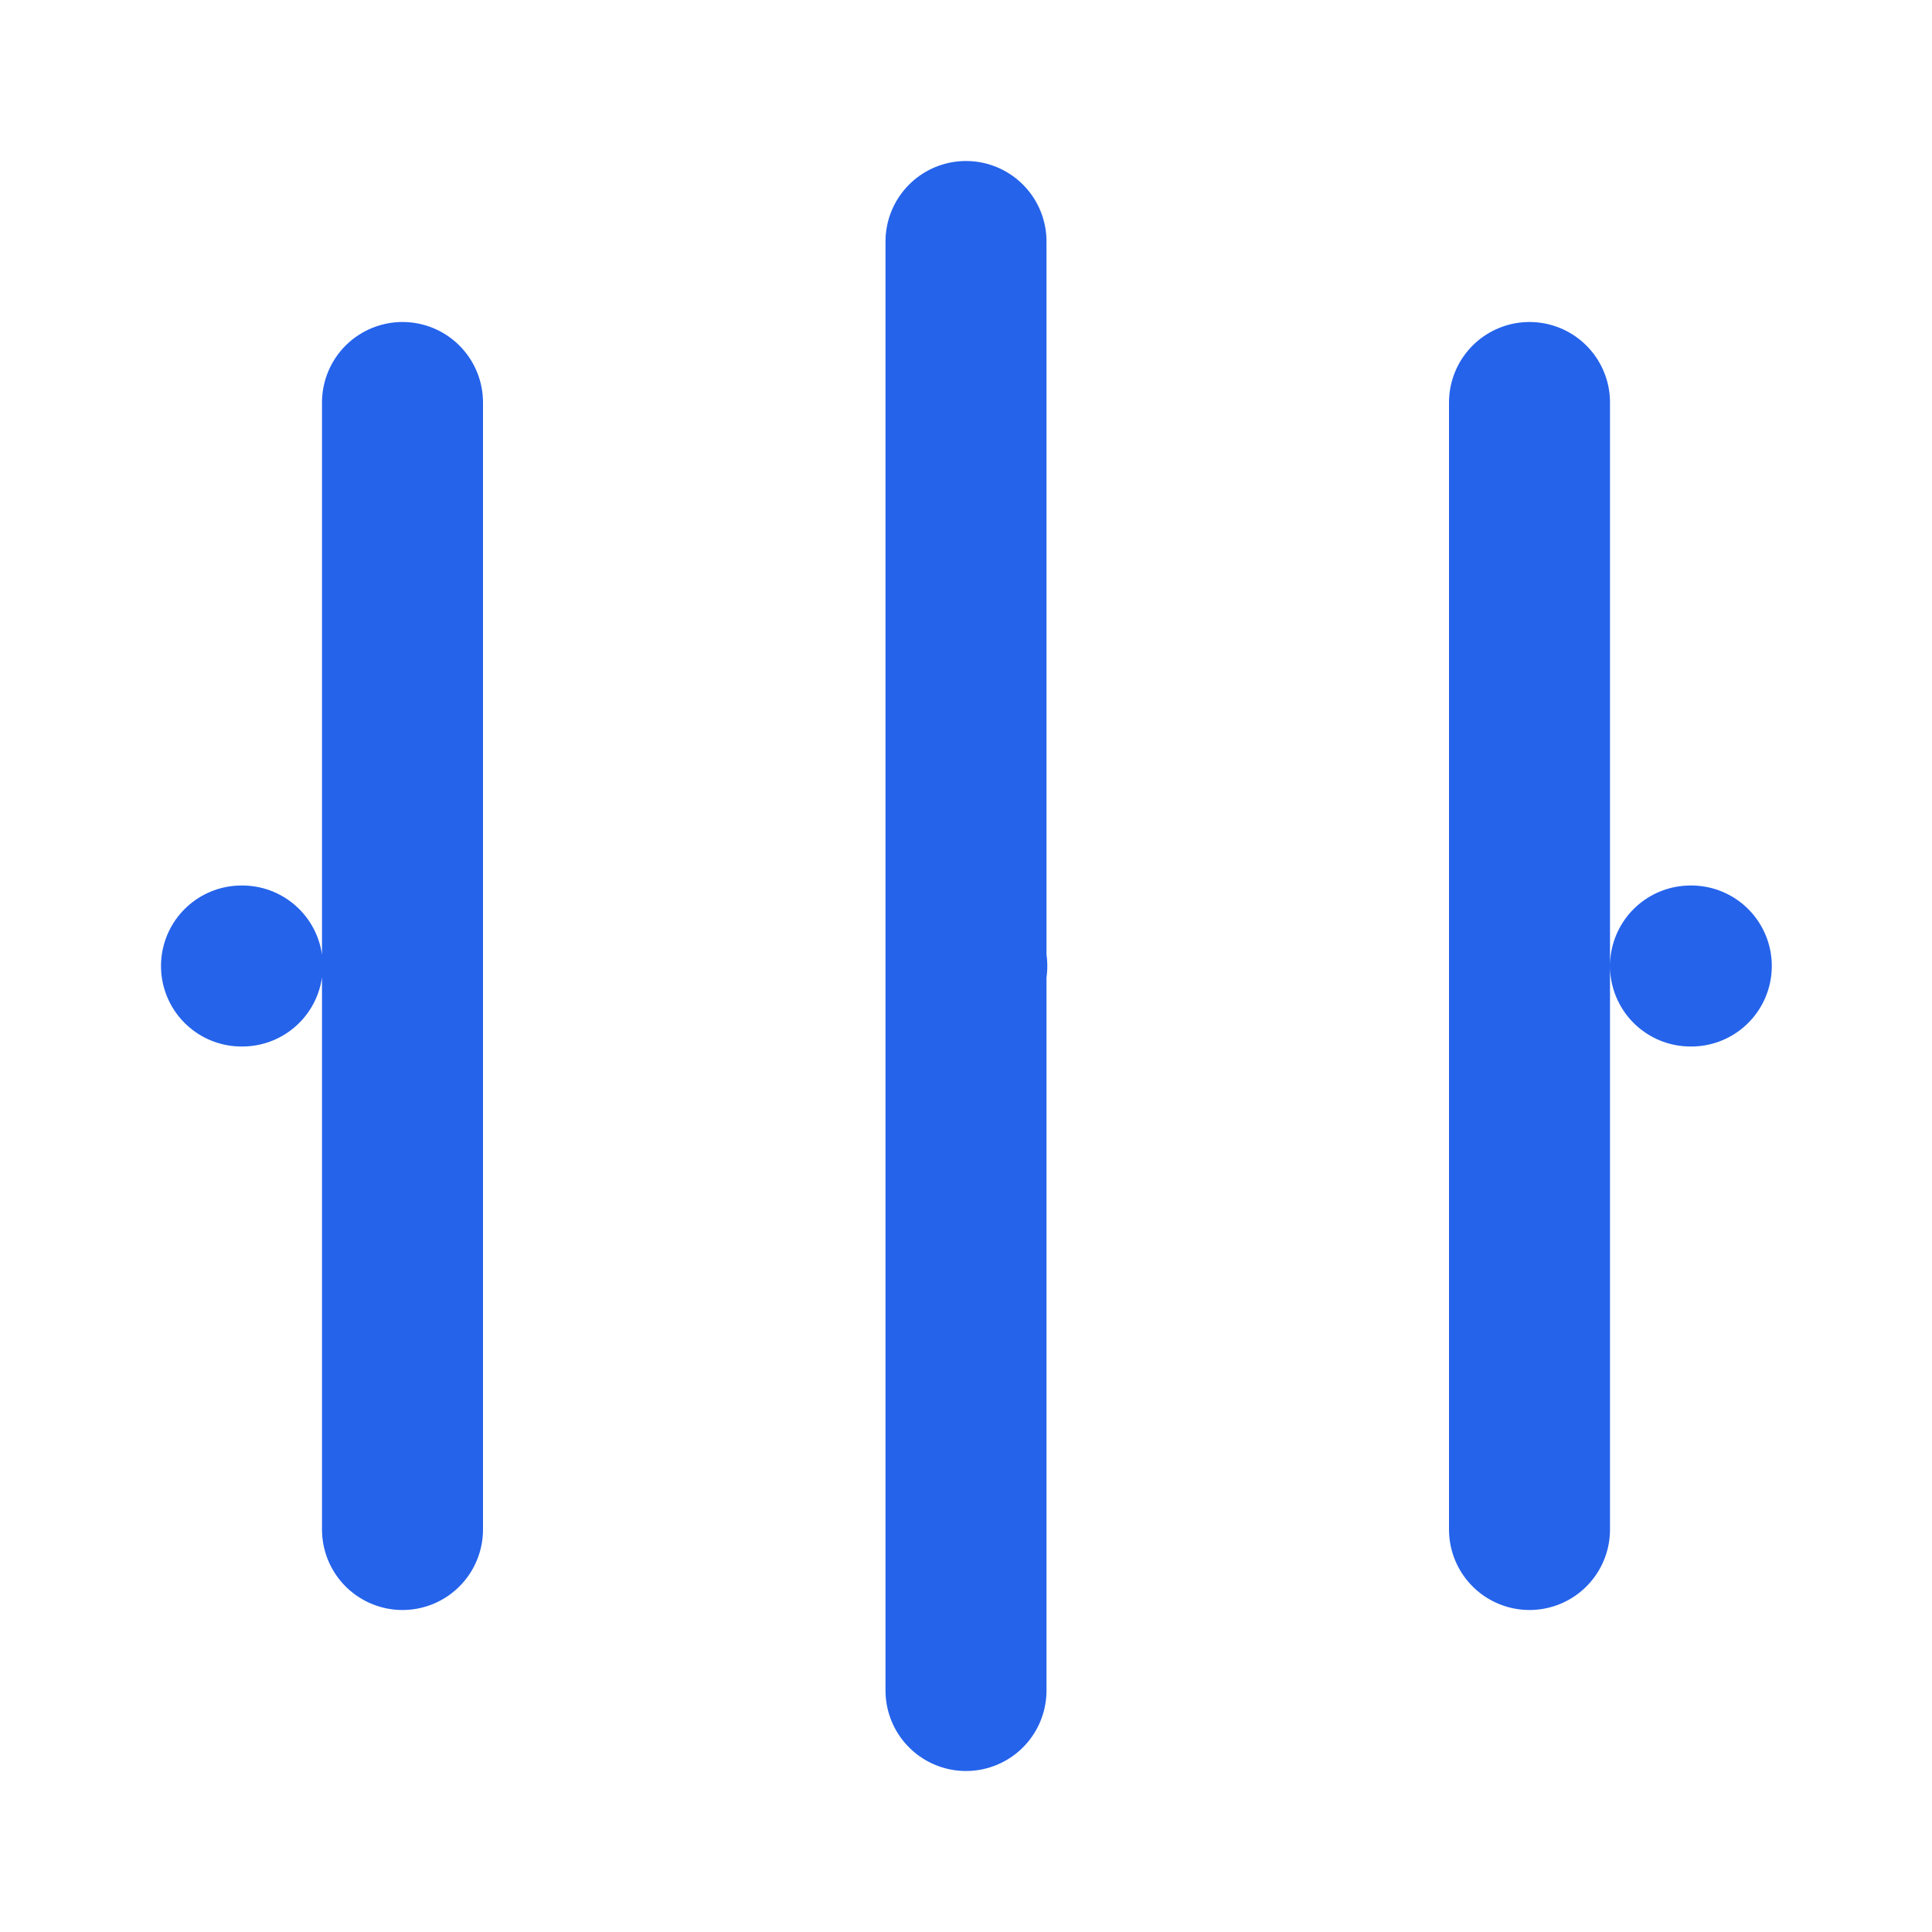 <?xml version="1.0" encoding="UTF-8"?>
<svg width="24px" height="24px" viewBox="0 0 24 24" stroke-width="1.5" fill="none" xmlns="http://www.w3.org/2000/svg" color="#2563eb">
    <path d="M12 12H12.01M3 12H3.01M21 12H21.01M12 3V21M19 5V19M5 5V19" stroke="#2563eb" stroke-width="2" stroke-linecap="round" stroke-linejoin="round"></path>
</svg>
